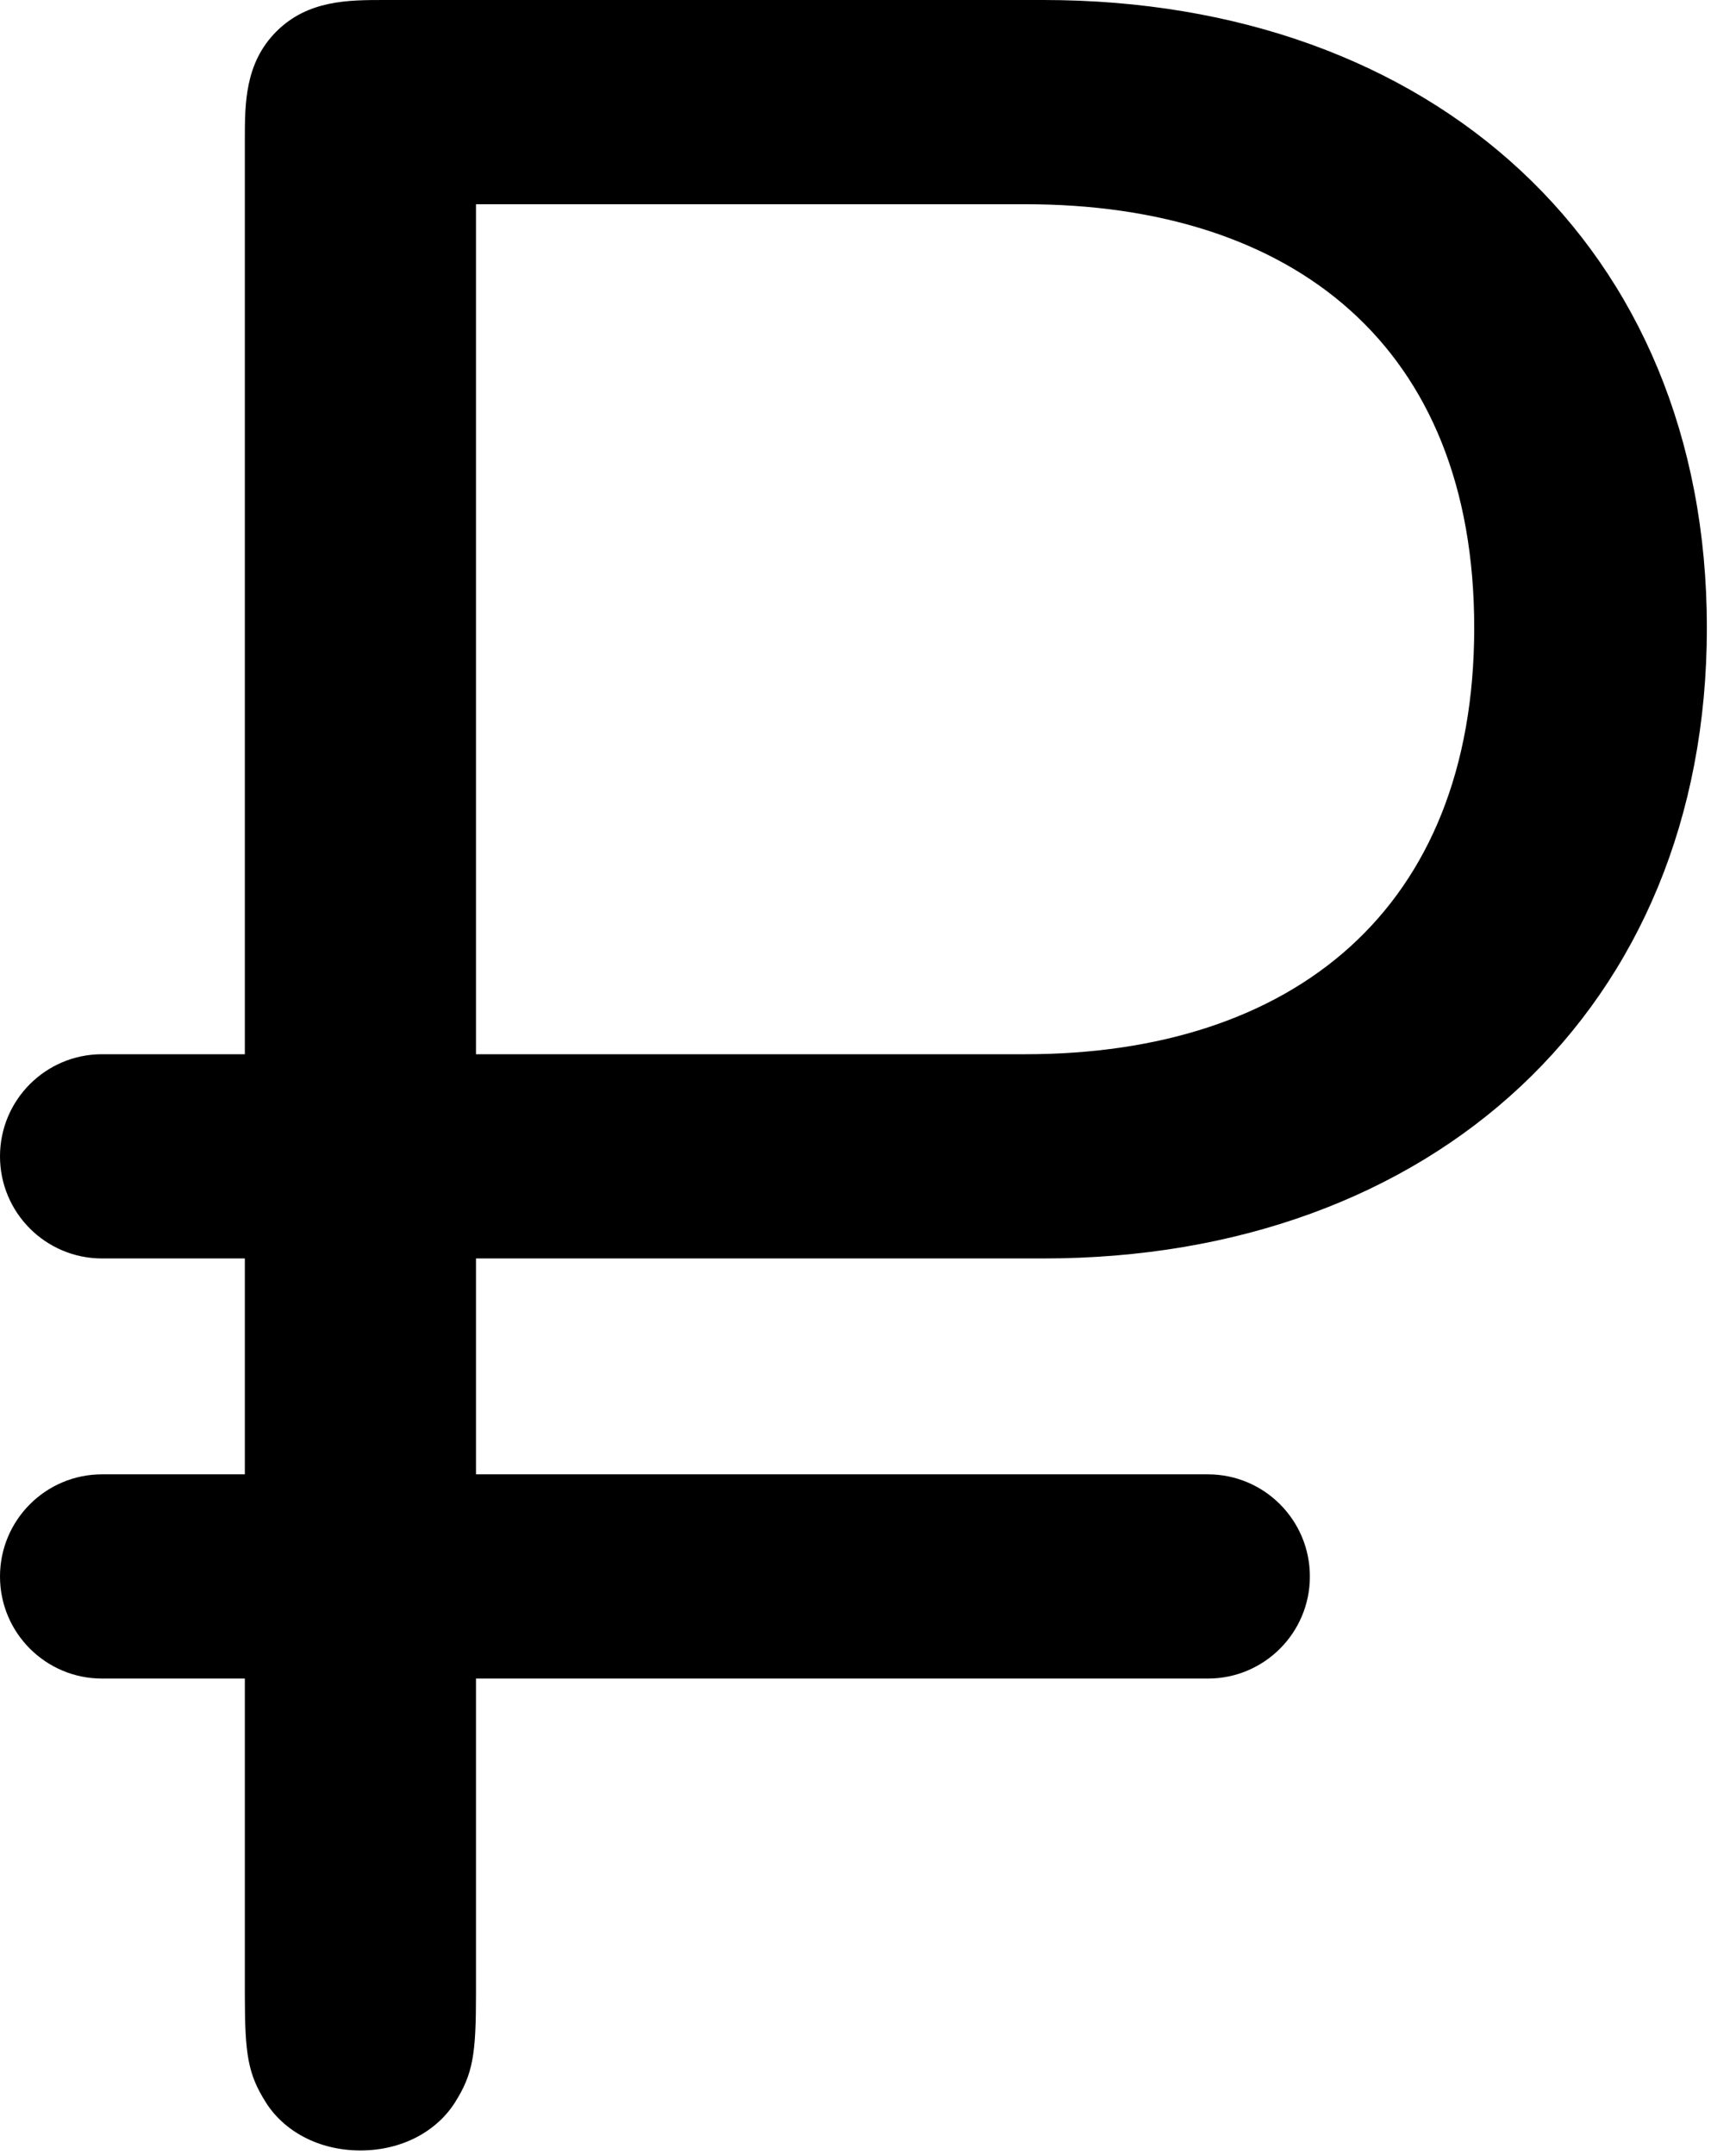 <?xml version="1.0" encoding="UTF-8"?>
<svg width="54px" height="67px" viewBox="0 0 54 67" version="1.1" xmlns="http://www.w3.org/2000/svg" xmlns:xlink="http://www.w3.org/1999/xlink">
    <!-- Generator: Sketch 49 (51002) - http://www.bohemiancoding.com/sketch -->
    <title>Page 1</title>
    <desc>Created with Sketch.</desc>
    <defs></defs>
    <g id="Symbols" stroke="none" stroke-width="1" fill="none" fill-rule="evenodd">
        <g id="RUR-reg" fill="#000000">
            <g id="Page-1">
                <path d="M14.806,6.35 L31.896,6.35 C40.206,6.35 45.857,10.739 45.857,19.517 C45.857,28.295 40.206,32.778 31.896,32.778 L19.133,32.778 L14.806,32.778 L14.806,6.35 Z M19.133,39.128 L32.456,39.128 C44.549,39.128 53.094,31.377 53.094,19.517 C53.094,7.657 44.549,0 32.456,0 L11.958,0 C10.837,0 9.577,0 8.596,0.98 C7.616,1.961 7.616,3.222 7.616,4.342 L7.616,32.778 L3.175,32.778 C1.422,32.778 -0,34.199 -0,35.953 C-0,37.706 1.422,39.128 3.175,39.128 L7.616,39.128 L7.616,45.84 L3.175,45.84 C1.422,45.84 -0,47.262 -0,49.016 C-0,50.769 1.422,52.19 3.175,52.19 L7.616,52.19 L7.616,62.007 C7.616,63.874 7.709,64.481 8.27,65.368 C8.829,66.256 9.904,66.862 11.211,66.862 C12.519,66.862 13.592,66.256 14.153,65.368 C14.713,64.481 14.806,63.874 14.806,62.007 L14.806,52.19 L37.571,52.19 C39.324,52.19 40.745,50.769 40.745,49.016 C40.745,47.262 39.324,45.84 37.571,45.84 L14.806,45.84 L14.806,39.128 L19.133,39.128 Z" id="Fill-1"></path>
            </g>
        </g>
    </g>
</svg>